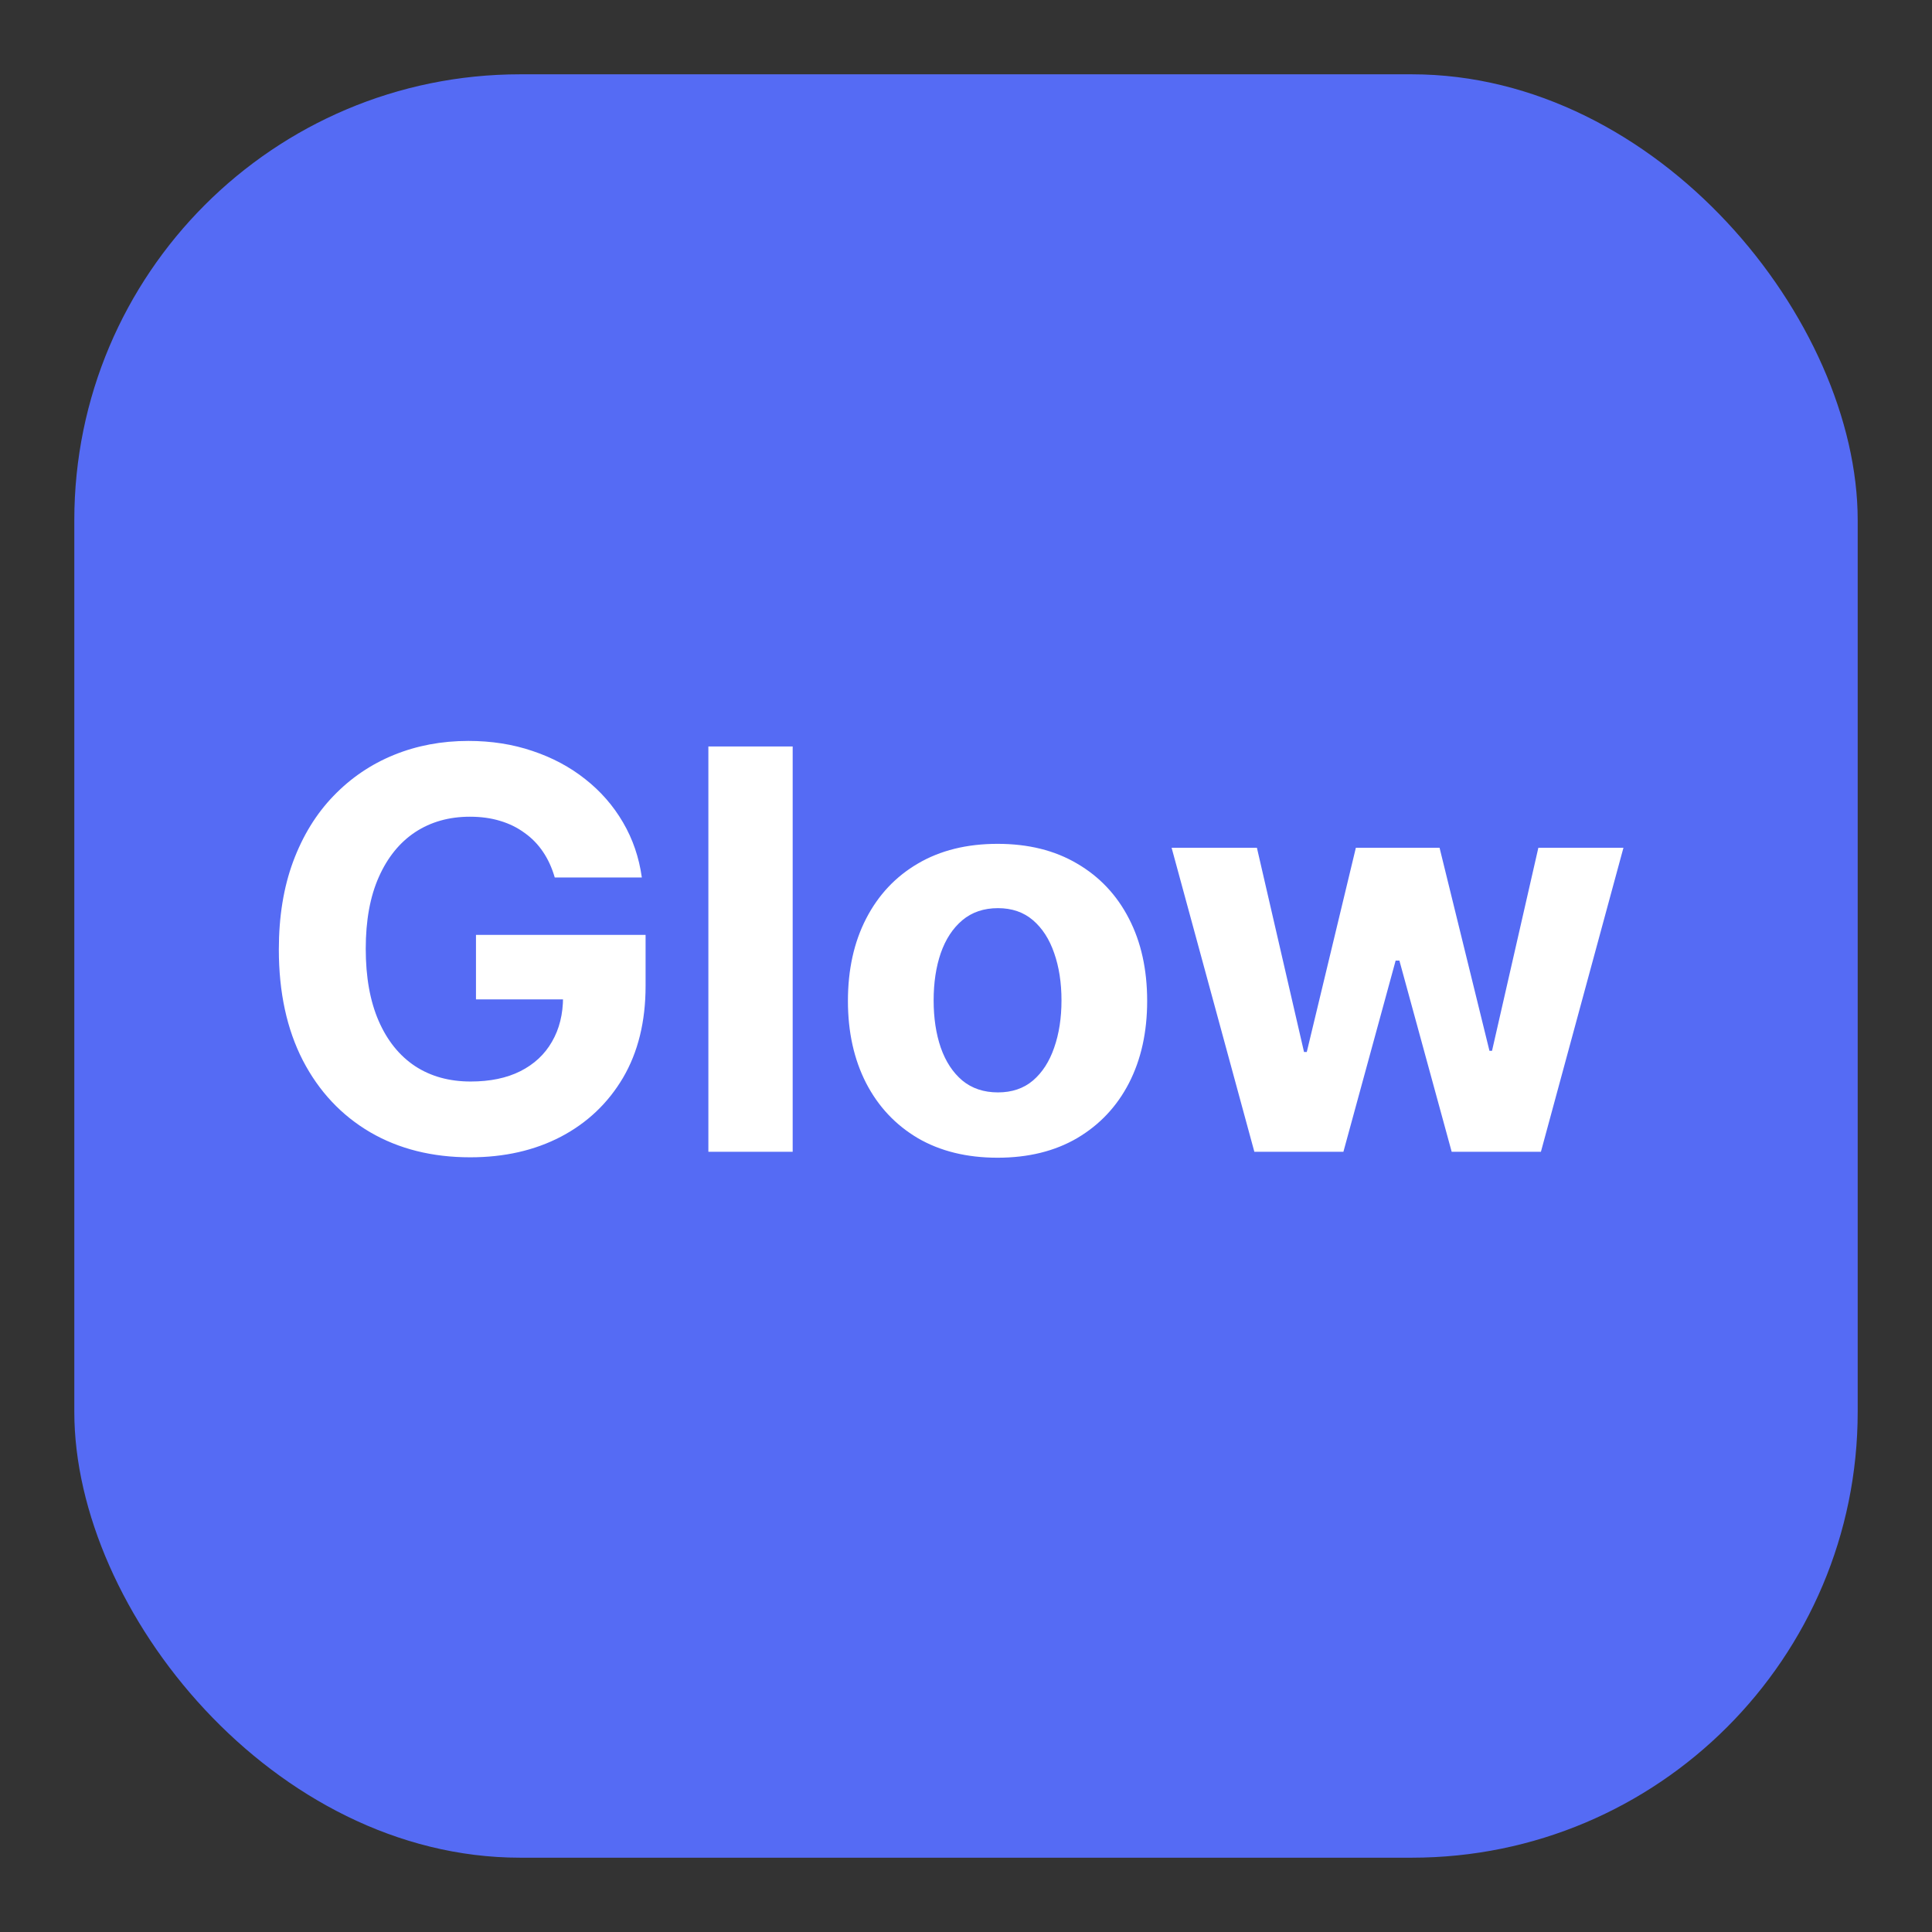 <svg width="52" height="52" viewBox="0 0 52 52" fill="none" xmlns="http://www.w3.org/2000/svg">
<rect x="0" y="0" width="52" height="52" fill="#333333" stroke="none"/>
<rect x="2" y="2" width="48" height="48" rx="12" fill="#556BF4"/>
<path d="M14.931 23.617C14.856 23.358 14.752 23.129 14.617 22.93C14.482 22.728 14.316 22.557 14.121 22.419C13.929 22.277 13.709 22.168 13.461 22.094C13.216 22.019 12.944 21.982 12.646 21.982C12.088 21.982 11.598 22.12 11.175 22.397C10.757 22.674 10.43 23.077 10.195 23.607C9.961 24.132 9.844 24.775 9.844 25.535C9.844 26.295 9.959 26.941 10.19 27.474C10.421 28.006 10.748 28.413 11.17 28.694C11.593 28.971 12.092 29.109 12.667 29.109C13.189 29.109 13.635 29.017 14.004 28.832C14.377 28.644 14.661 28.379 14.856 28.038C15.055 27.697 15.155 27.294 15.155 26.829L15.623 26.898H12.811V25.162H17.376V26.536C17.376 27.495 17.173 28.319 16.769 29.008C16.364 29.693 15.806 30.222 15.096 30.595C14.386 30.965 13.572 31.149 12.656 31.149C11.634 31.149 10.735 30.924 9.961 30.473C9.187 30.018 8.583 29.374 8.15 28.539C7.72 27.701 7.505 26.707 7.505 25.556C7.505 24.672 7.633 23.884 7.889 23.191C8.148 22.495 8.51 21.905 8.976 21.423C9.441 20.94 9.982 20.572 10.6 20.32C11.218 20.068 11.887 19.942 12.608 19.942C13.226 19.942 13.802 20.032 14.334 20.213C14.867 20.391 15.339 20.643 15.751 20.97C16.167 21.297 16.506 21.685 16.769 22.136C17.031 22.584 17.2 23.077 17.275 23.617H14.931ZM21.335 20.091V31H19.066V20.091H21.335ZM26.849 31.16C26.022 31.16 25.306 30.984 24.703 30.633C24.102 30.277 23.639 29.784 23.312 29.152C22.986 28.516 22.822 27.779 22.822 26.941C22.822 26.096 22.986 25.357 23.312 24.725C23.639 24.09 24.102 23.596 24.703 23.244C25.306 22.889 26.022 22.712 26.849 22.712C27.677 22.712 28.39 22.889 28.991 23.244C29.594 23.596 30.06 24.09 30.386 24.725C30.713 25.357 30.876 26.096 30.876 26.941C30.876 27.779 30.713 28.516 30.386 29.152C30.06 29.784 29.594 30.277 28.991 30.633C28.39 30.984 27.677 31.16 26.849 31.16ZM26.86 29.402C27.236 29.402 27.551 29.296 27.803 29.082C28.055 28.866 28.245 28.571 28.373 28.198C28.504 27.825 28.57 27.401 28.57 26.925C28.57 26.449 28.504 26.025 28.373 25.652C28.245 25.279 28.055 24.984 27.803 24.768C27.551 24.551 27.236 24.443 26.86 24.443C26.48 24.443 26.16 24.551 25.901 24.768C25.645 24.984 25.452 25.279 25.321 25.652C25.193 26.025 25.129 26.449 25.129 26.925C25.129 27.401 25.193 27.825 25.321 28.198C25.452 28.571 25.645 28.866 25.901 29.082C26.16 29.296 26.48 29.402 26.86 29.402ZM33.761 31L31.534 22.818H33.83L35.098 28.315H35.172L36.493 22.818H38.746L40.089 28.283H40.158L41.405 22.818H43.695L41.474 31H39.072L37.665 25.854H37.564L36.158 31H33.761Z" fill="white"/>
</svg>
